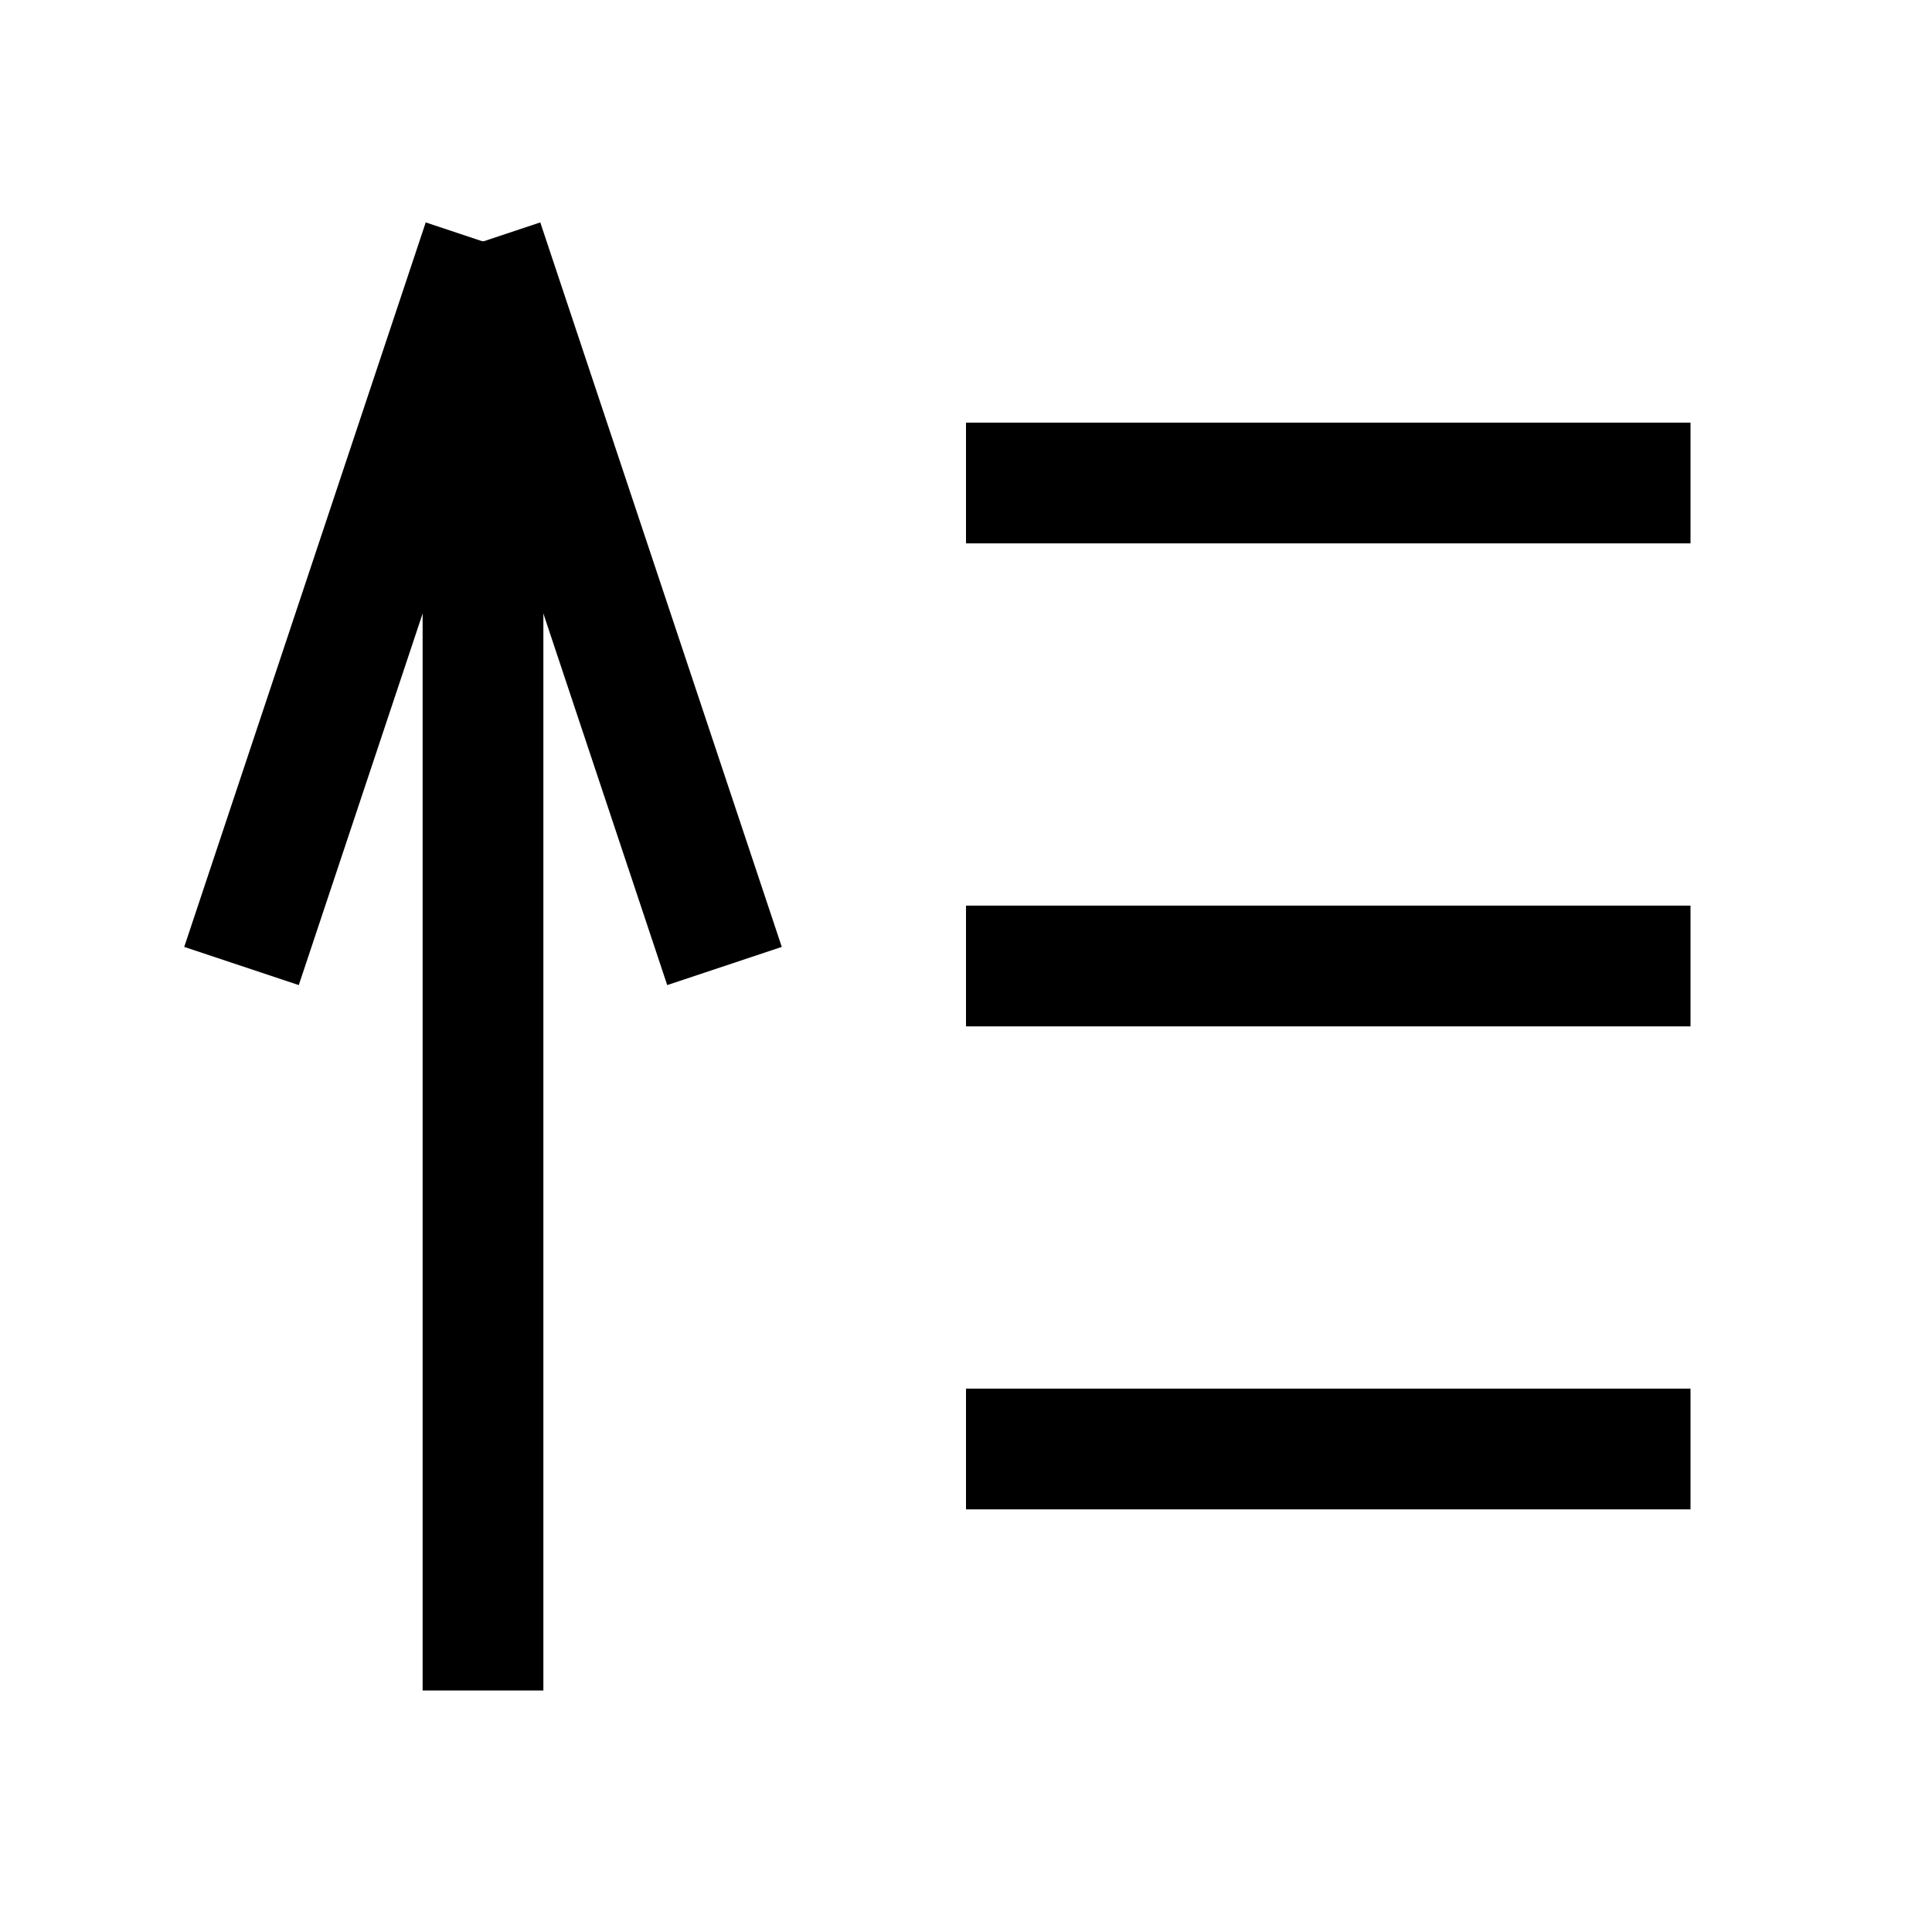 <?xml version="1.0" encoding="UTF-8" ?>
<svg xmlns="http://www.w3.org/2000/svg" version="1.1" width="32" height="32">
    <line x1="4" y1="16" x2="8" y2="4" stroke="black" stroke-width="2"/>
    <line x1="8" y1="4" x2="12" y2="16" stroke="black" stroke-width="2"/>
    <line x1="8" y1="4" x2="8" y2="28" stroke="black" stroke-width="2"/>
    <line x1="16" y1="8" x2="28" y2="8" stroke="black" stroke-width="2"/>
    <line x1="16" y1="16" x2="28" y2="16" stroke="black" stroke-width="2"/>
    <line x1="16" y1="24" x2="28" y2="24" stroke="black" stroke-width="2"/>
</svg>
